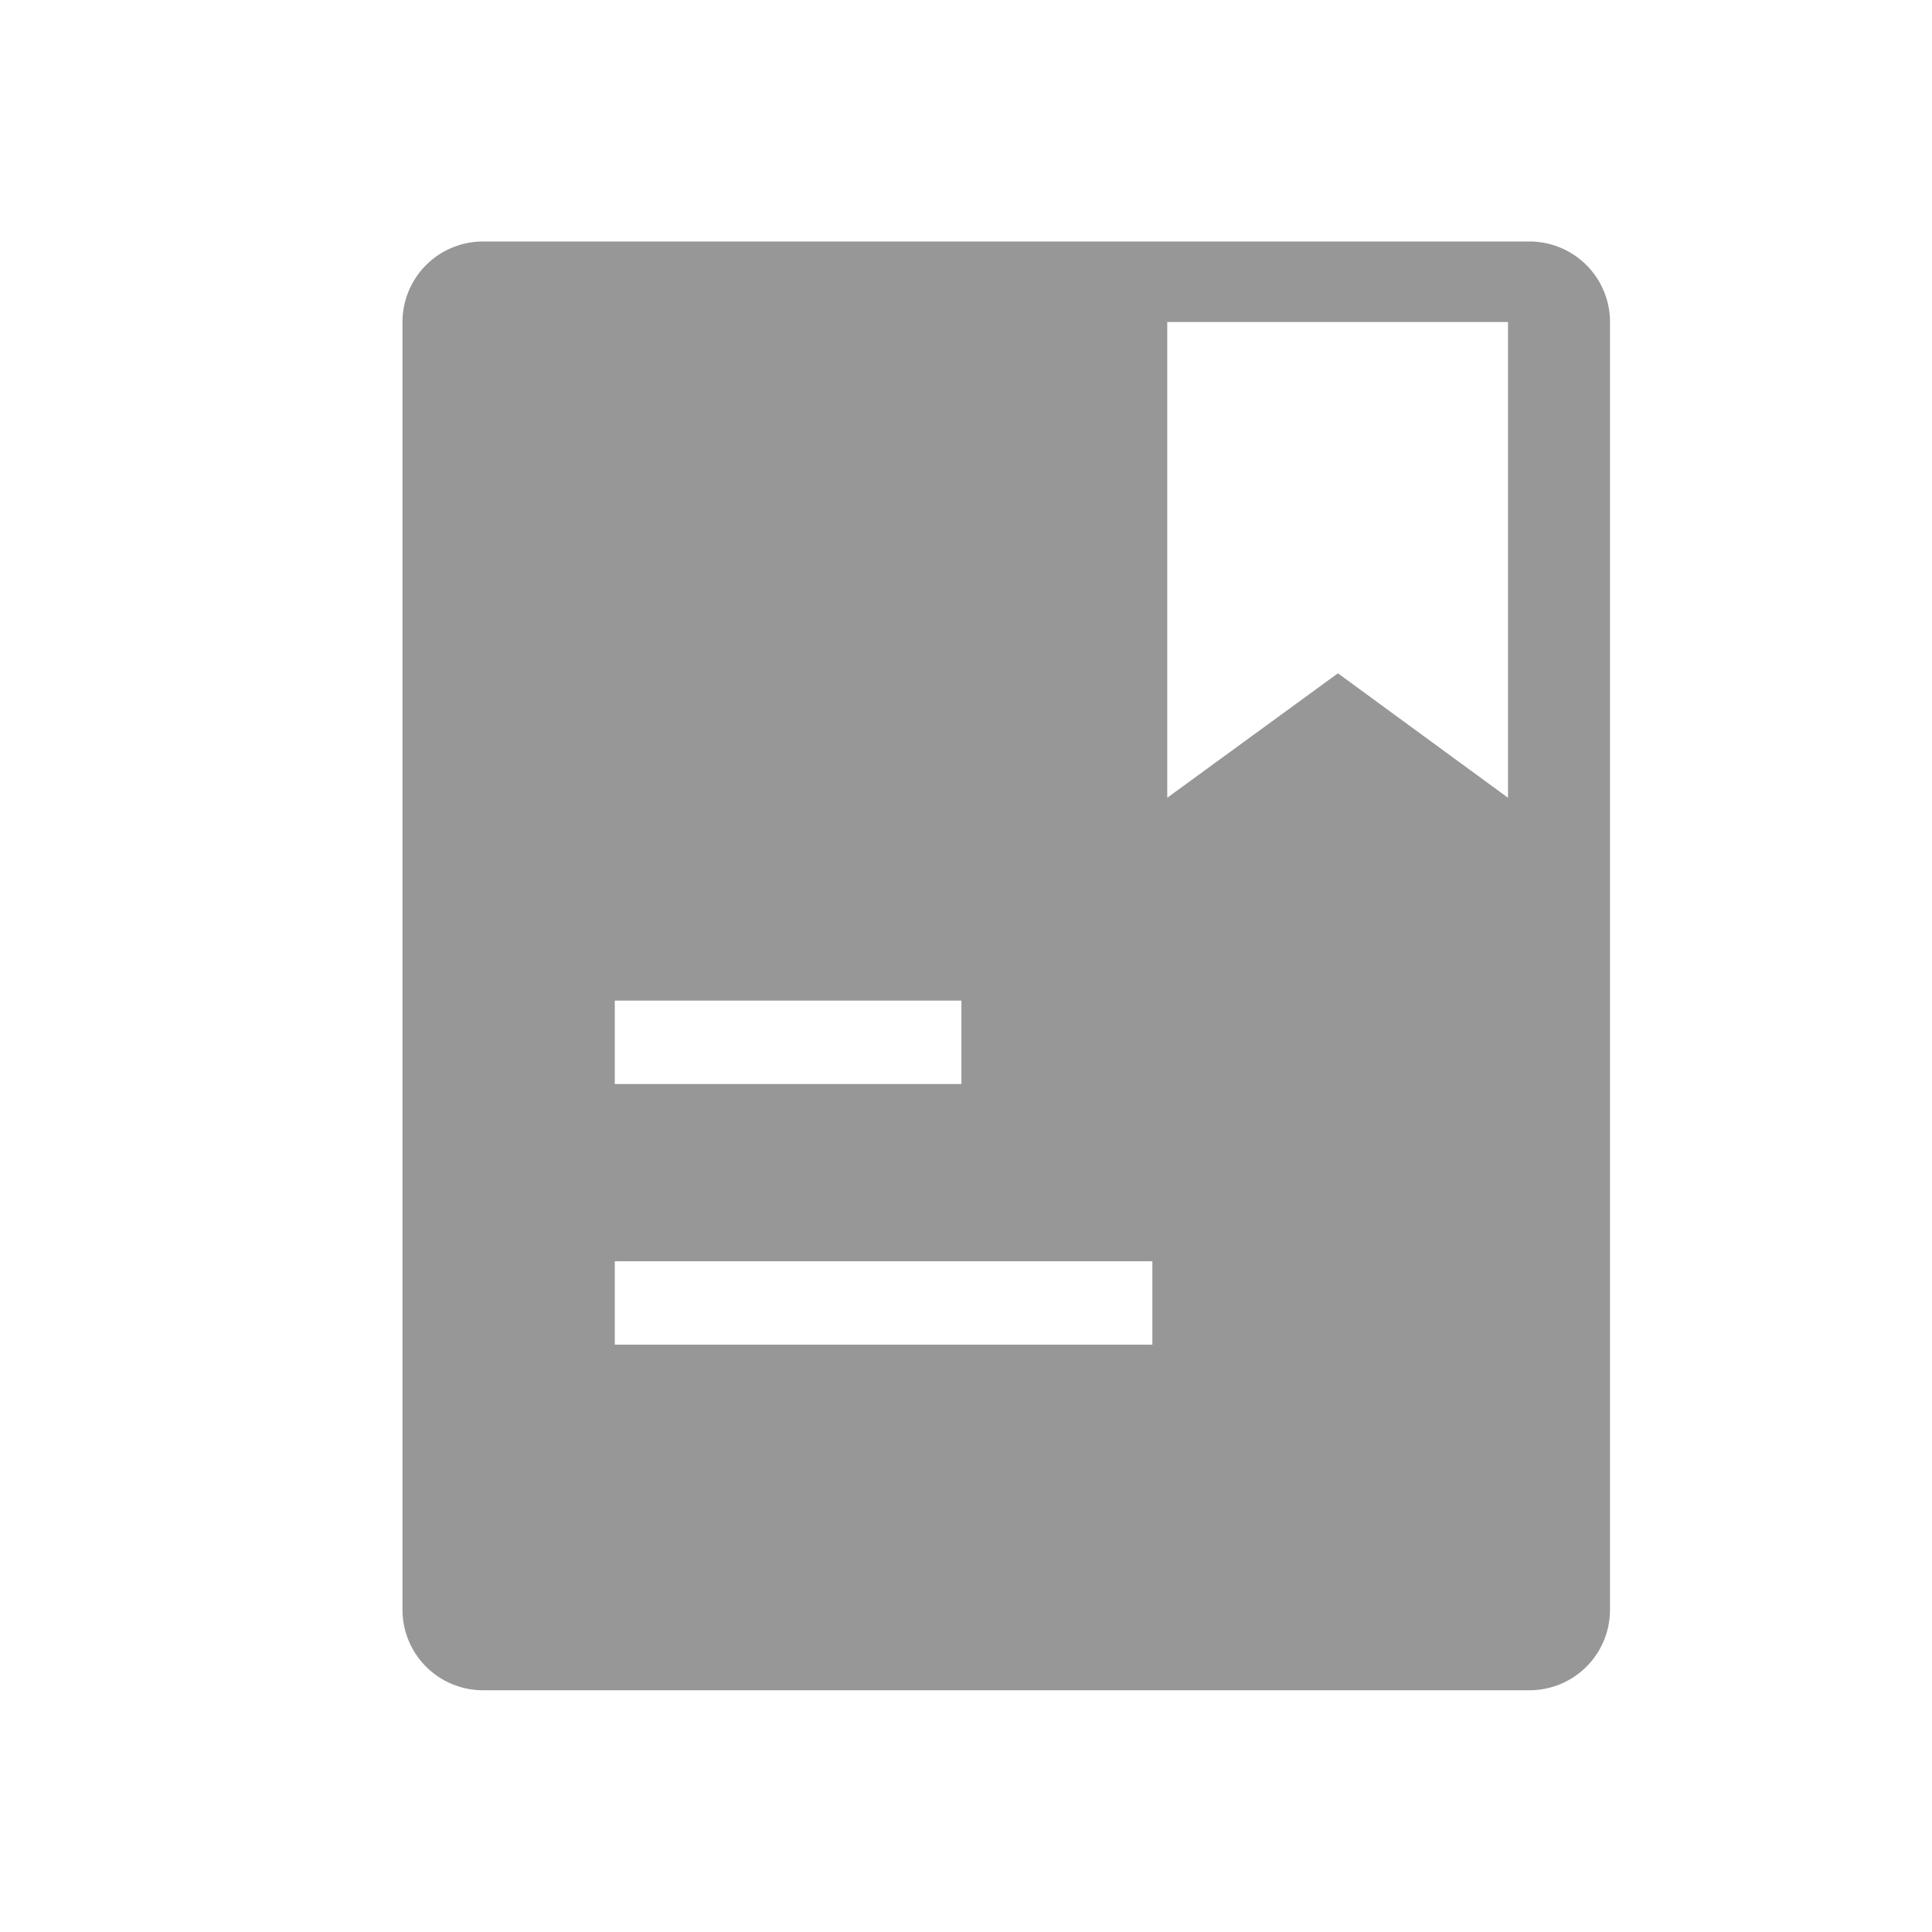 <svg width="24" height="24" xmlns="http://www.w3.org/2000/svg"><path d="M19 20.997H6a1 1 0 0 1-1-1V4a1 1 0 0 1 1-1h13a1 1 0 0 1 1 1v15.997a1 1 0 0 1-1 1zM7.637 12.43v1.036h4.306V12.43H7.637zm0 3.238v1.036h6.678v-1.036H7.637zM18.733 9.91V4H14.5v5.91l2.12-1.546 2.113 1.546z" fill="#979797" fill-rule="nonzero"/></svg>